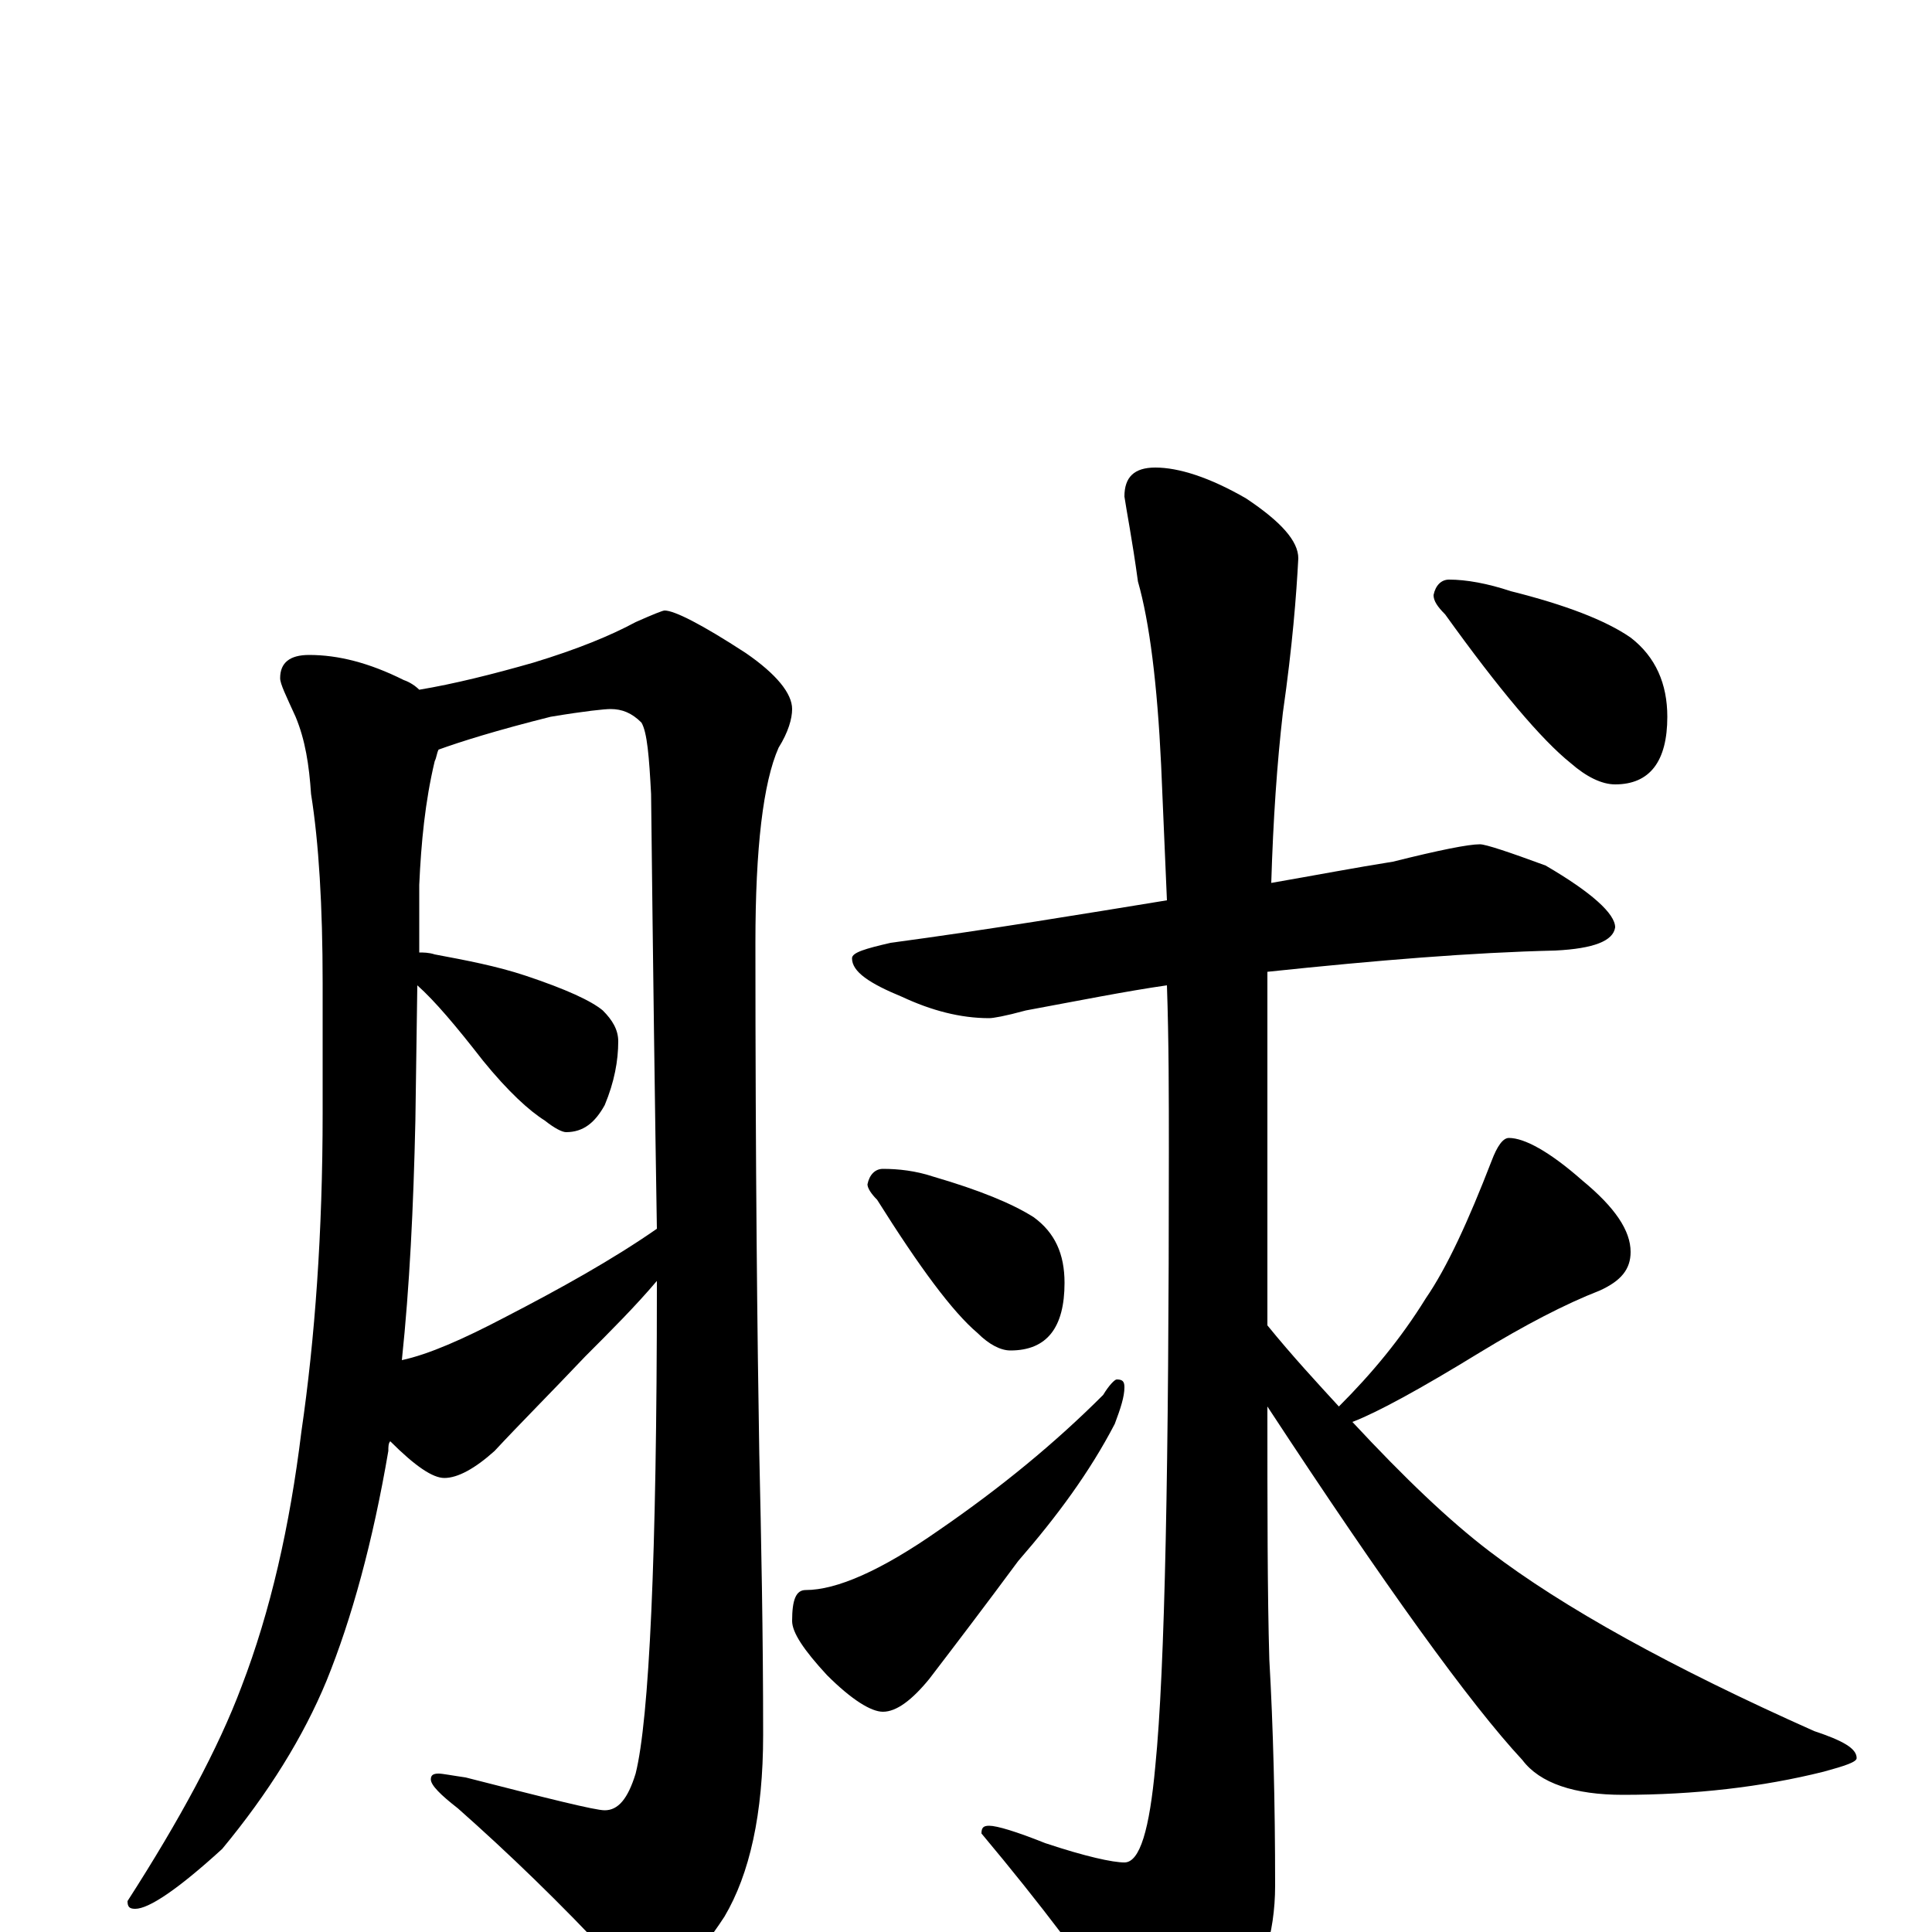 <?xml version="1.0" encoding="utf-8" ?>
<!DOCTYPE svg PUBLIC "-//W3C//DTD SVG 1.1//EN" "http://www.w3.org/Graphics/SVG/1.1/DTD/svg11.dtd">
<svg version="1.1" id="Layer_1" xmlns="http://www.w3.org/2000/svg" xmlns:xlink="http://www.w3.org/1999/xlink" x="0px" y="145px" width="1000px" height="1000px" viewBox="0 0 1000 1000" enable-background="new 0 0 1000 1000" xml:space="preserve">
<g id="Layer_1">
<path id="glyph" transform="matrix(1 0 0 -1 0 1000)" d="M160,661C175,661 191,657 209,648C212,647 215,645 217,643C235,646 255,651 276,657C299,664 316,671 329,678C338,682 343,684 344,684C349,684 363,677 386,662C402,651 410,641 410,633C410,628 408,621 403,613C395,595 391,561 391,512C391,395 392,307 393,248C394,203 395,155 395,102C395,61 388,30 375,8C360,-15 347,-27 336,-27C330,-27 324,-23 317,-14C290,15 263,41 237,64C228,71 223,76 223,79C223,81 224,82 227,82C229,82 234,81 241,80C284,69 308,63 313,63C320,63 325,69 329,82C336,110 340,194 340,334C340,335 340,336 340,337C329,324 316,311 303,298C285,279 269,263 256,249C246,240 237,235 230,235C224,235 215,241 202,254C201,253 201,251 201,249C193,202 182,162 169,130C157,101 139,72 115,43C92,22 77,12 70,12C67,12 66,13 66,16C93,58 113,95 125,127C140,166 150,210 156,259C163,307 167,362 167,424l0,67C167,531 165,564 161,589C160,604 158,617 153,629C148,640 145,646 145,649C145,657 150,661 160,661M208,296C222,299 240,307 261,318C290,333 317,348 340,364C339,425 338,500 337,589C336,608 335,621 332,626C327,631 322,633 316,633C313,633 303,632 285,629C257,622 238,616 227,612C226,610 226,608 225,606C220,585 218,564 217,542l0,-35C219,507 222,507 225,506C241,503 257,500 272,495C293,488 306,482 312,477C317,472 320,467 320,461C320,451 318,440 313,428C308,419 302,414 293,414C291,414 287,416 282,420C274,425 263,435 250,451C236,469 225,482 216,490l-1,-70C214,375 212,334 208,296M766,563C769,563 781,559 800,552C824,538 836,527 836,520C835,513 825,509 805,508C762,507 713,503 656,497C656,482 656,467 656,451l0,-133C656,317 656,315 656,314C669,298 682,284 693,272C710,289 725,307 738,328C749,344 760,368 772,399C775,407 778,411 781,411C789,411 802,404 819,389C836,375 844,363 844,352C844,343 839,337 828,332C810,325 789,314 766,300C735,281 713,269 700,264C727,235 750,213 771,197C809,168 865,137 939,104C954,99 961,95 961,90C961,88 955,86 944,83C912,75 877,71 840,71C815,71 797,77 788,89C761,118 717,179 656,272C656,219 656,175 657,141C659,106 660,67 660,24C660,-1 653,-23 640,-40C627,-57 615,-66 605,-66C596,-66 588,-59 581,-45C563,-18 539,14 508,51C508,54 509,55 512,55C516,55 526,52 541,46C562,39 576,36 582,36C590,36 595,53 598,86C603,136 605,242 605,404C605,432 605,461 604,490C583,487 558,482 531,477C520,474 514,473 512,473C497,473 482,477 467,484C450,491 441,497 441,504C441,507 448,509 461,512C513,519 561,527 604,534C603,557 602,580 601,604C599,646 595,678 589,699C586,721 583,736 582,743C582,753 587,758 598,758C610,758 626,753 645,742C663,730 672,720 672,711C671,692 669,666 664,631C661,605 659,576 658,543C681,547 702,551 721,554C745,560 760,563 766,563M457,395C465,395 474,394 483,391C507,384 524,377 535,370C546,362 551,351 551,336C551,313 542,301 523,301C518,301 512,304 506,310C493,321 476,344 454,379C451,382 449,385 449,387C450,392 453,395 457,395M578,286C581,286 582,285 582,282C582,277 580,271 577,263C564,238 547,215 527,192C510,169 494,148 481,131C472,120 464,114 457,114C451,114 441,120 428,133C416,146 410,155 410,161C410,172 412,177 417,177C433,177 456,187 486,208C518,230 546,253 571,278C574,283 577,286 578,286M750,700C759,700 770,698 782,694C810,687 831,679 844,670C857,660 863,646 863,629C863,606 854,594 836,594C829,594 821,598 813,605C798,617 776,643 748,682C744,686 742,689 742,692C743,697 746,700 750,700z"/>
</g>
</svg>
